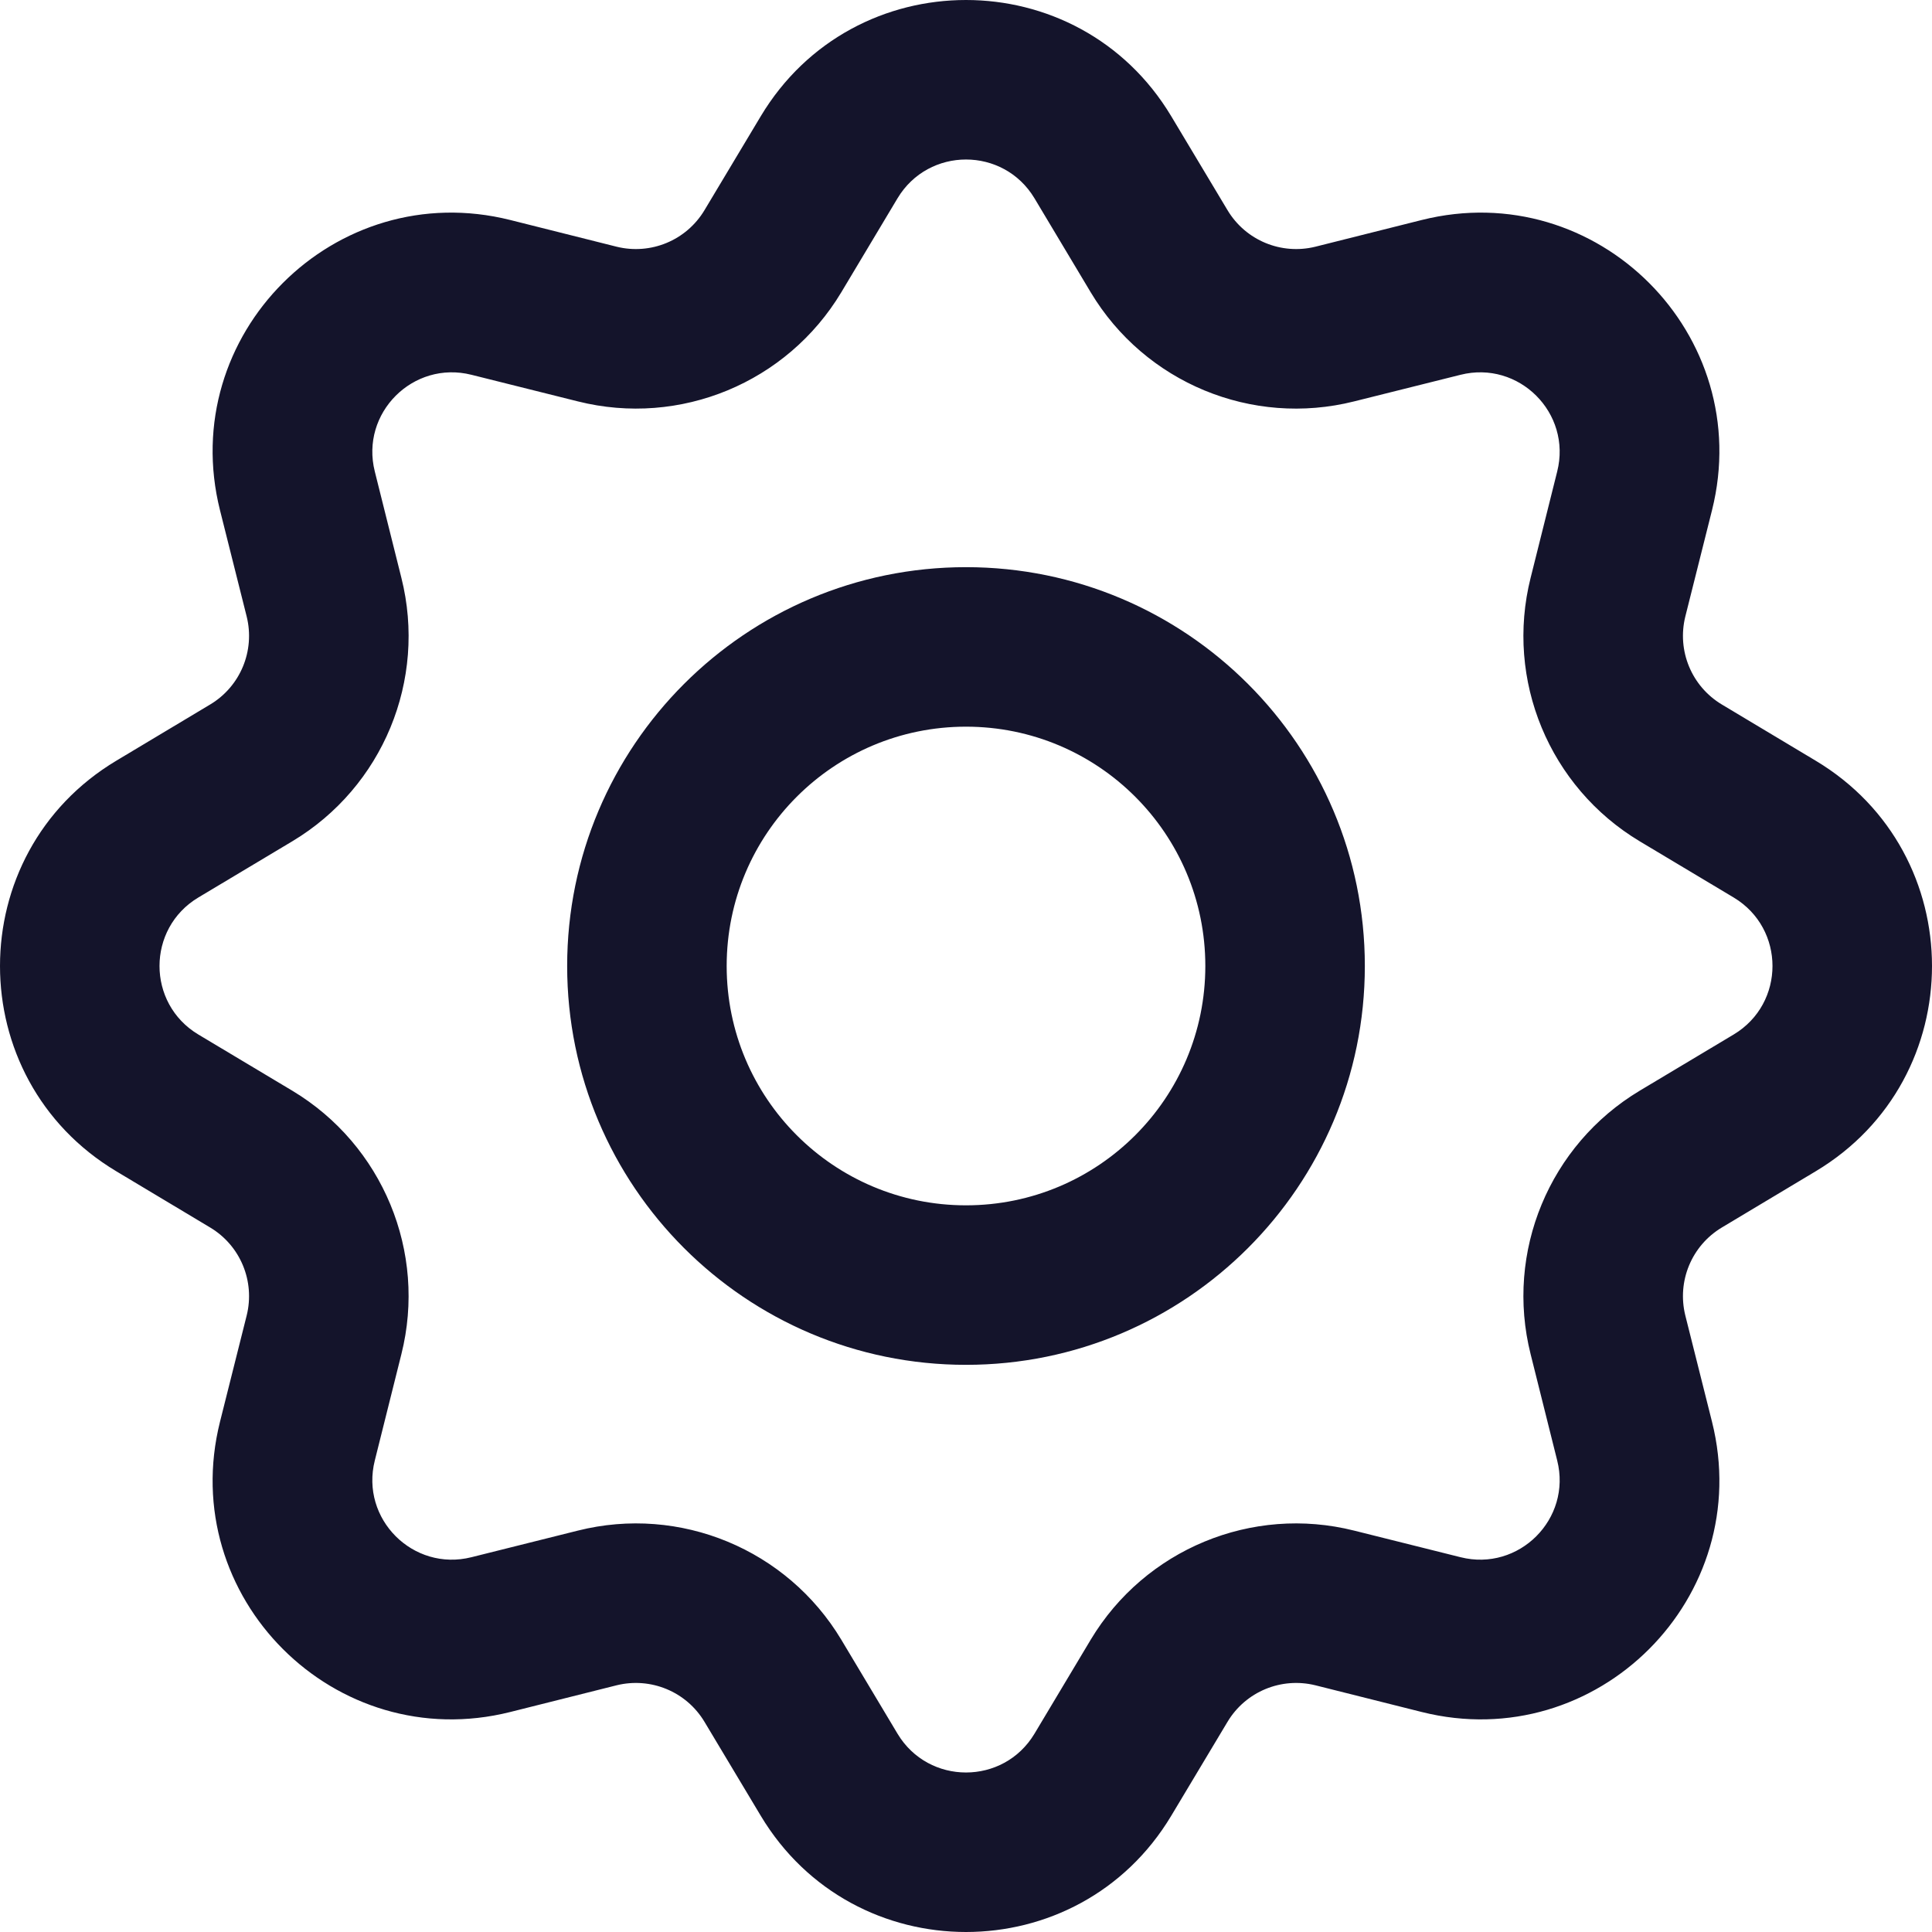 <svg width="16" height="16" viewBox="0 0 16 16" fill="none" xmlns="http://www.w3.org/2000/svg">
<path fill-rule="evenodd" clip-rule="evenodd" d="M6.3 0.963C7.069 -0.321 8.931 -0.321 9.7 0.963L10.166 1.741C10.316 1.991 10.611 2.113 10.894 2.043L11.774 1.822C13.226 1.458 14.542 2.774 14.178 4.226L13.957 5.106C13.887 5.389 14.009 5.684 14.259 5.834L15.037 6.3C16.321 7.069 16.321 8.931 15.037 9.7L14.259 10.166C14.009 10.316 13.887 10.611 13.957 10.894L14.178 11.774C14.542 13.226 13.226 14.542 11.774 14.178L10.894 13.957C10.611 13.887 10.316 14.009 10.166 14.259L9.7 15.037C8.931 16.321 7.069 16.321 6.3 15.037L5.834 14.259C5.684 14.009 5.389 13.887 5.106 13.957L4.946 13.317L5.106 13.957L4.226 14.178C2.774 14.542 1.458 13.226 1.822 11.774L2.043 10.894C2.113 10.611 1.991 10.316 1.741 10.166L0.963 9.7C-0.321 8.931 -0.321 7.069 0.963 6.3L1.741 5.834C1.991 5.684 2.113 5.389 2.043 5.106L1.822 4.226C1.458 2.774 2.774 1.458 4.226 1.822L5.106 2.043C5.389 2.113 5.684 1.991 5.834 1.741L6.3 0.963ZM8.567 1.642C8.31 1.214 7.69 1.214 7.433 1.642L6.967 2.421C6.518 3.169 5.632 3.537 4.785 3.324L3.905 3.104C3.421 2.982 2.982 3.421 3.104 3.905L3.324 4.785C3.537 5.632 3.17 6.518 2.421 6.967L1.642 7.433C1.214 7.69 1.214 8.31 1.642 8.567L2.421 9.033C3.169 9.482 3.537 10.368 3.324 11.215L3.104 12.095C2.982 12.579 3.421 13.018 3.905 12.896L4.066 13.537L3.905 12.896L4.785 12.676C5.632 12.463 6.518 12.831 6.967 13.579L7.433 14.358C7.69 14.786 8.31 14.786 8.567 14.358L9.033 13.579C9.482 12.831 10.368 12.463 11.215 12.676L12.095 12.896C12.579 13.018 13.018 12.579 12.896 12.095L12.676 11.215C12.463 10.368 12.831 9.482 13.579 9.033L14.358 8.567C14.786 8.31 14.786 7.69 14.358 7.433L13.579 6.967C12.831 6.518 12.463 5.632 12.676 4.785L12.896 3.905C13.018 3.421 12.579 2.982 12.095 3.104L11.215 3.324C10.368 3.537 9.482 3.17 9.033 2.421L8.567 1.642ZM8 6.018C6.905 6.018 6.018 6.905 6.018 8C6.018 9.095 6.905 9.982 8 9.982C9.095 9.982 9.982 9.095 9.982 8C9.982 6.905 9.095 6.018 8 6.018ZM4.697 8C4.697 6.176 6.176 4.697 8 4.697C9.824 4.697 11.303 6.176 11.303 8C11.303 9.824 9.824 11.303 8 11.303C6.176 11.303 4.697 9.824 4.697 8Z" fill="#14142B"/>
</svg>
